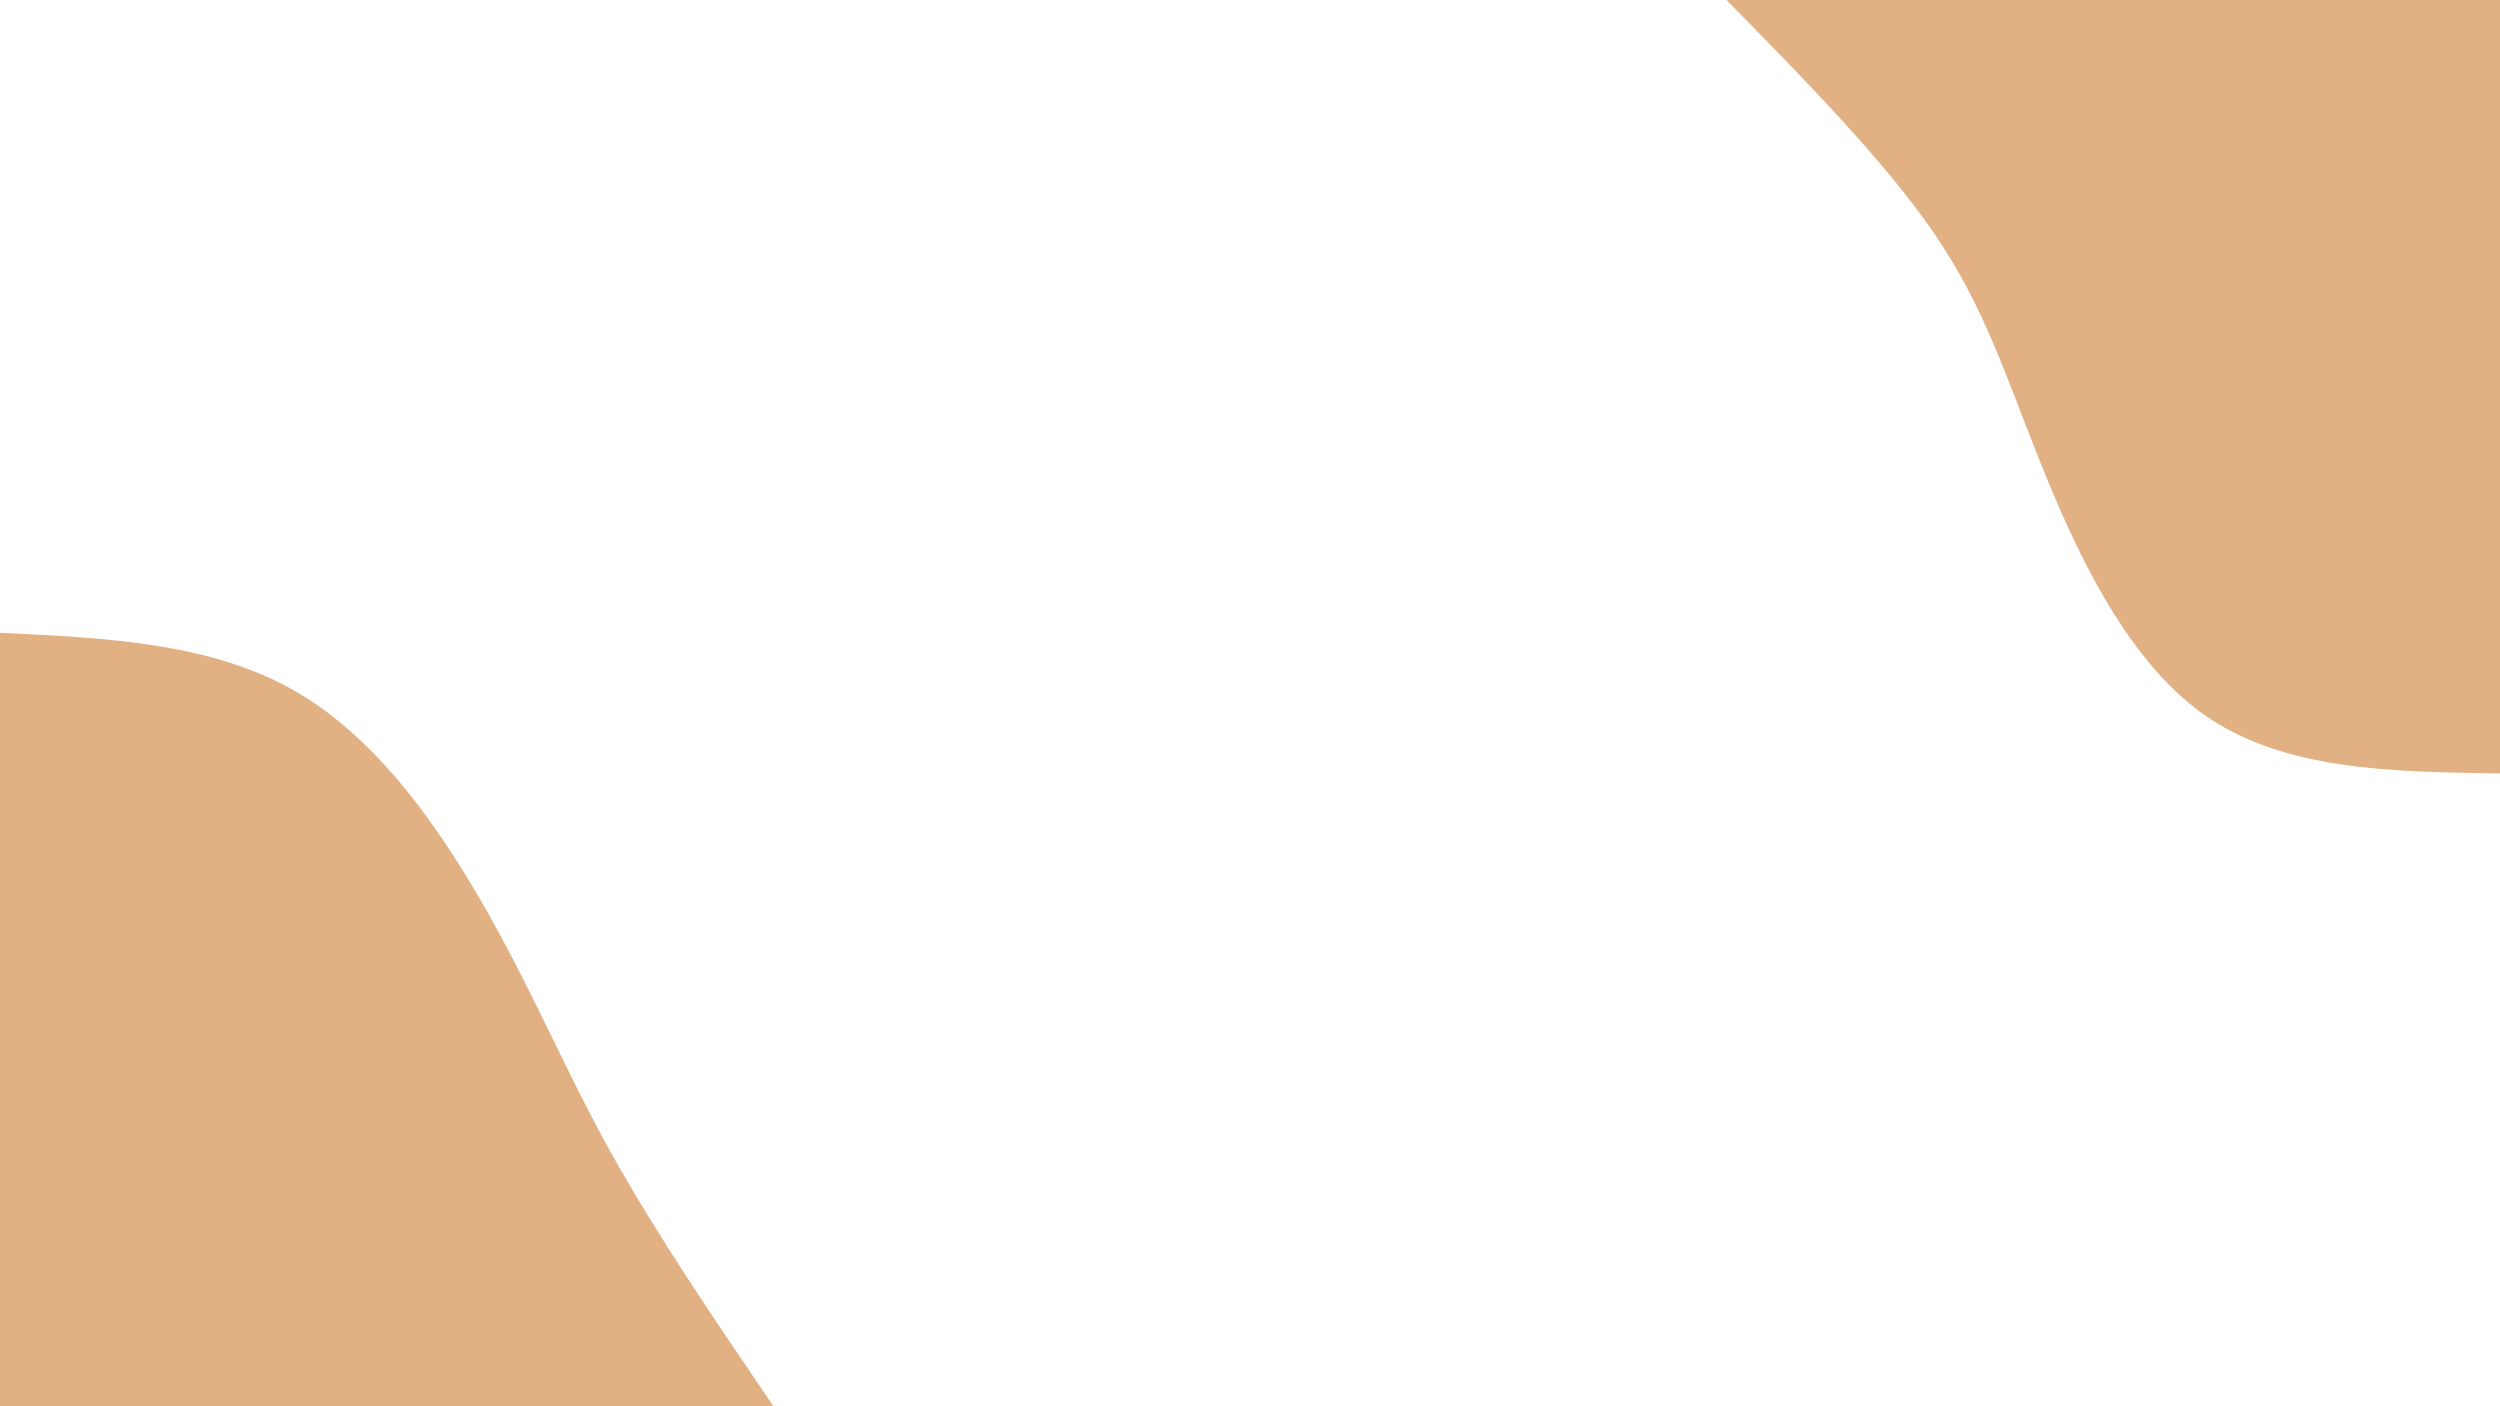 <svg id="visual" viewBox="0 0 960 540" width="960" height="540" xmlns="http://www.w3.org/2000/svg" xmlns:xlink="http://www.w3.org/1999/xlink" version="1.1"><rect x="0" y="0" width="960" height="540" fill="#FFFFFF"></rect><defs><linearGradient id="grad1_0" x1="43.8%" y1="0%" x2="100%" y2="100%"><stop offset="14.444%" stop-color="#ffffff" stop-opacity="1"></stop><stop offset="85.556%" stop-color="#ffffff" stop-opacity="1"></stop></linearGradient></defs><defs><linearGradient id="grad2_0" x1="0%" y1="0%" x2="56.3%" y2="100%"><stop offset="14.444%" stop-color="#ffffff" stop-opacity="1"></stop><stop offset="85.556%" stop-color="#ffffff" stop-opacity="1"></stop></linearGradient></defs><g transform="translate(960, 0)"><path d="M0 297C-41.6 296.4 -83.2 295.9 -113.7 274.4C-144.1 252.9 -163.3 210.5 -176.8 176.8C-190.3 143 -198 118 -217.1 89.9C-236.2 61.9 -266.6 31 -297 0L0 0Z" fill="#E1B083"></path></g><g transform="translate(0, 540)"><path d="M0 -297C40.6 -295.1 81.3 -293.2 113.7 -274.4C146.1 -255.6 170.2 -220 188.1 -188.1C206 -156.2 217.6 -127.9 234.7 -97.2C251.8 -66.5 274.4 -33.2 297 0L0 0Z" fill="#E1B083"></path></g></svg>
